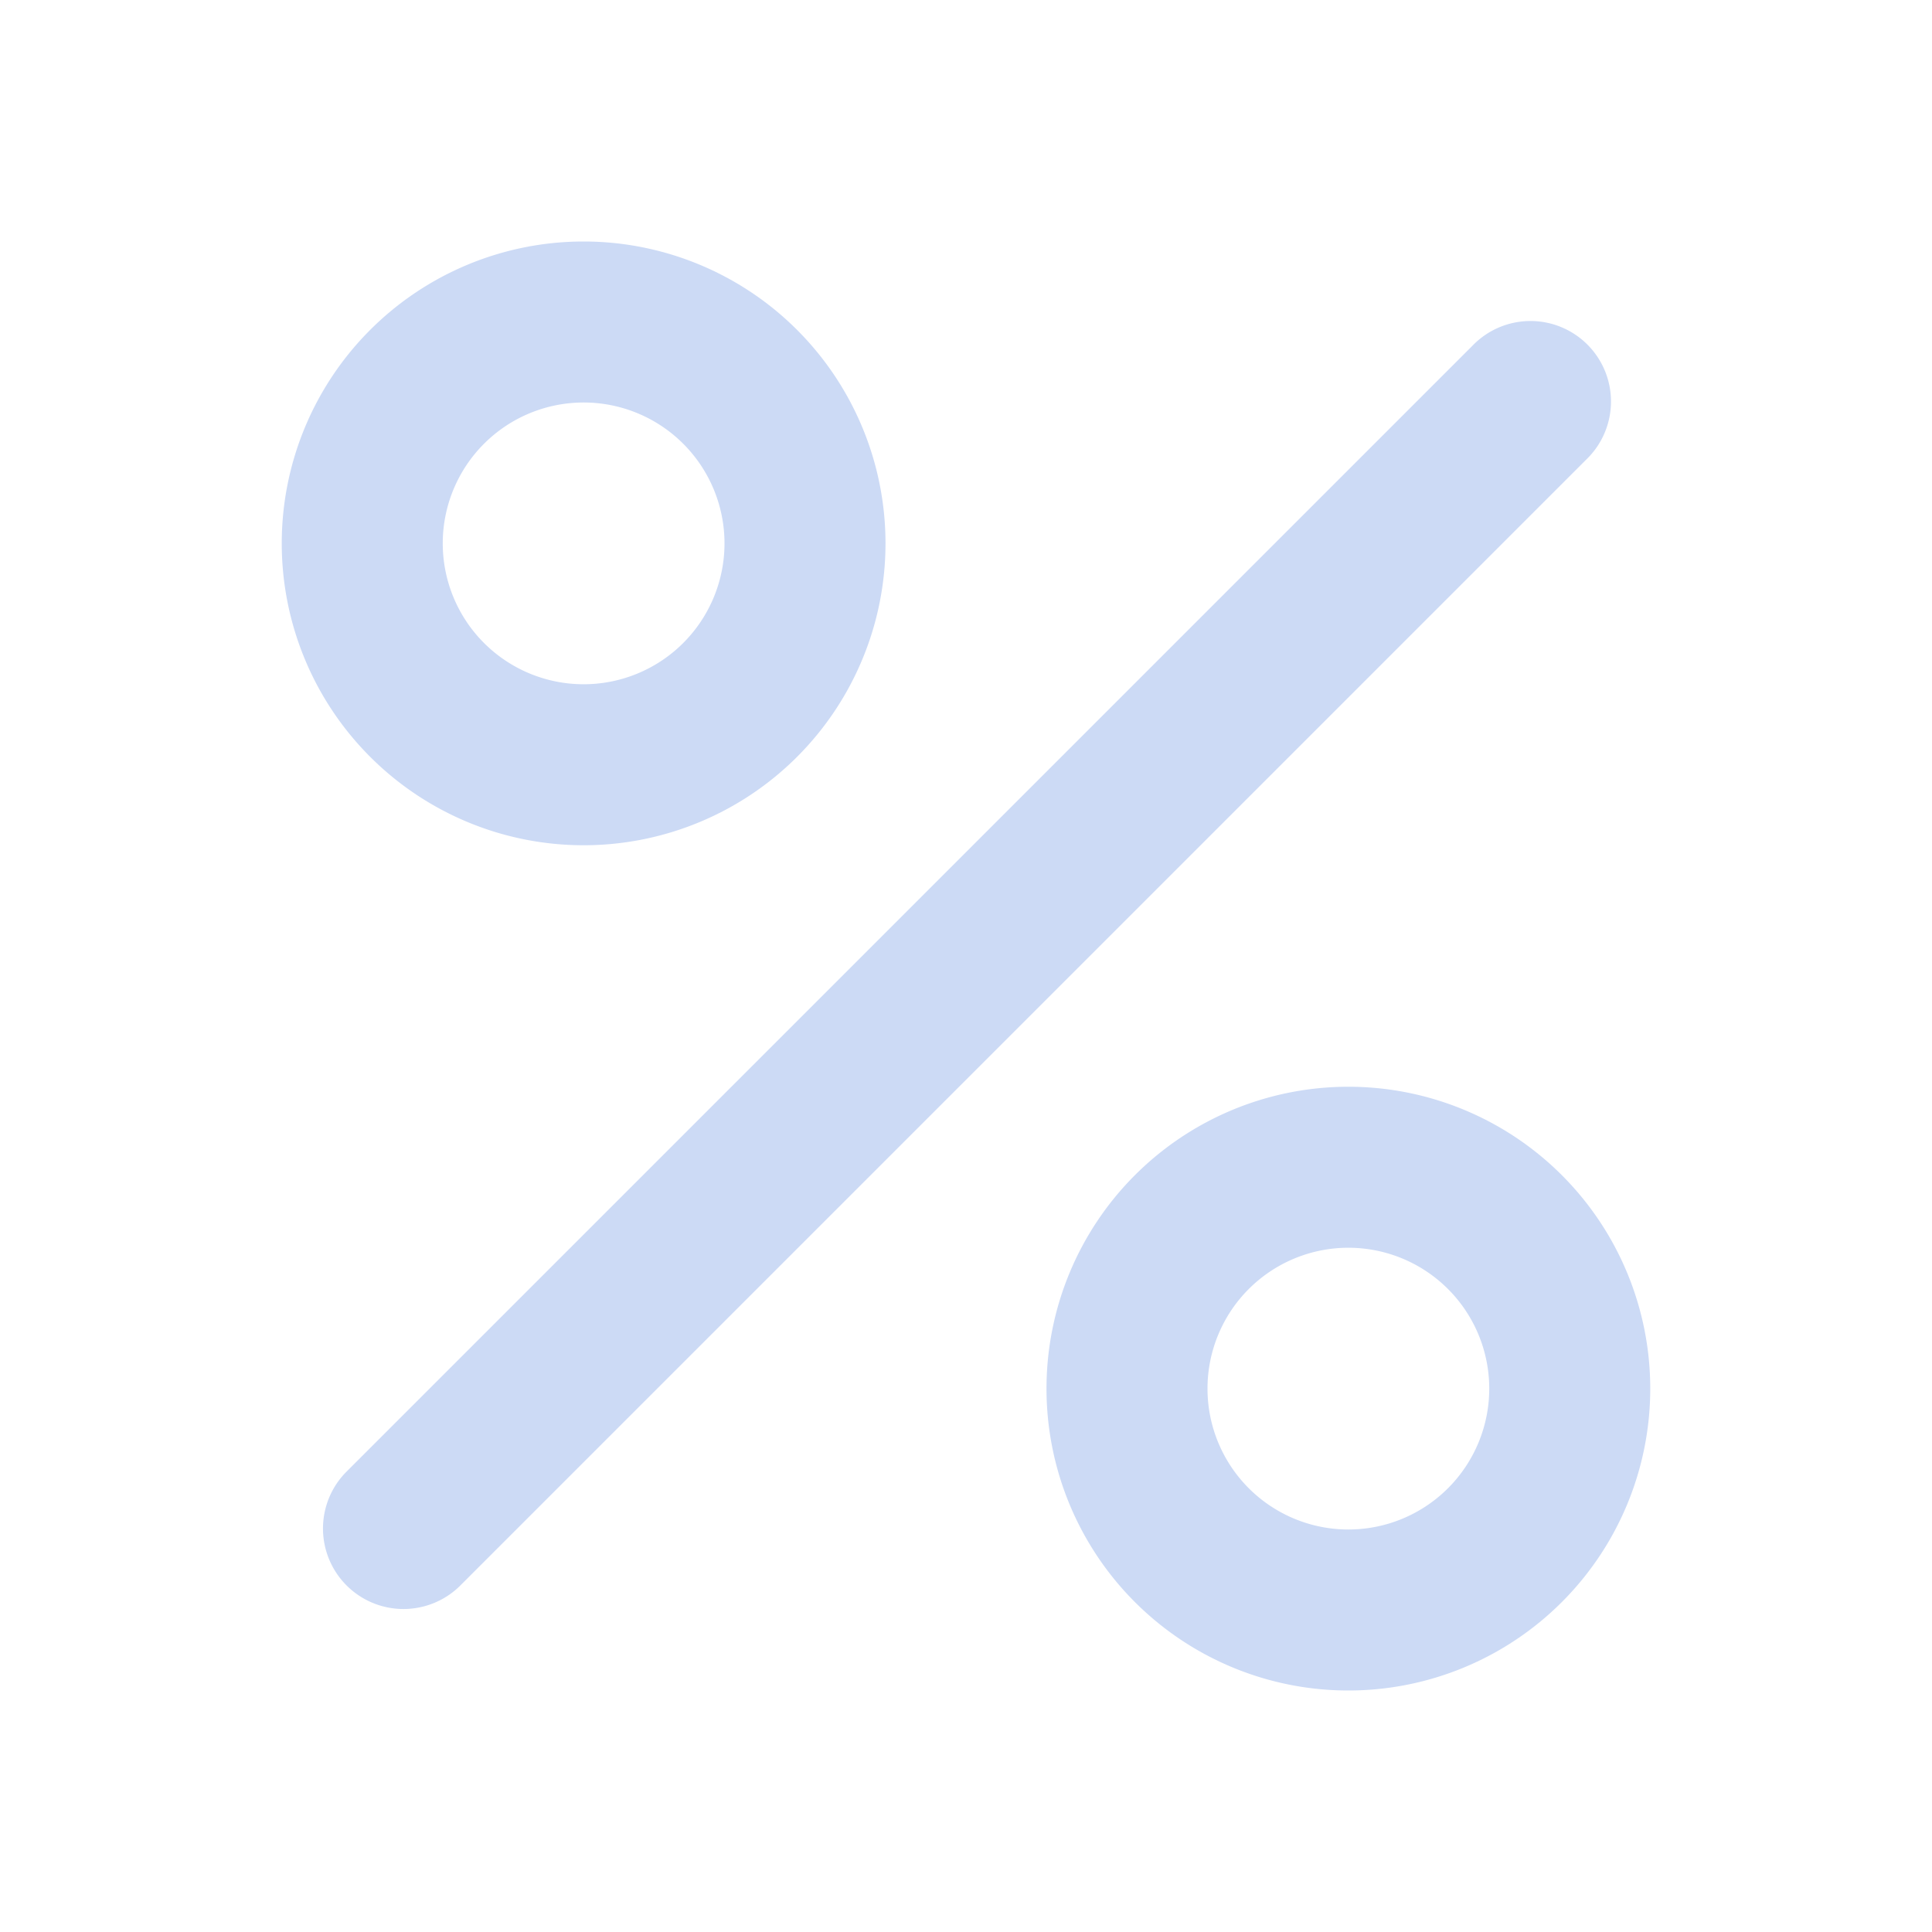 <!DOCTYPE svg PUBLIC "-//W3C//DTD SVG 1.1//EN" "http://www.w3.org/Graphics/SVG/1.1/DTD/svg11.dtd">
<!-- Uploaded to: SVG Repo, www.svgrepo.com, Transformed by: SVG Repo Mixer Tools -->
<svg width="156px" height="156px" viewBox="0 0 24 24" fill="none" xmlns="http://www.w3.org/2000/svg">
<g id="SVGRepo_bgCarrier" stroke-width="0"/>
<g id="SVGRepo_tracerCarrier" stroke-linecap="round" stroke-linejoin="round"/>
<g id="SVGRepo_iconCarrier">
<path fill-rule="evenodd" clip-rule="evenodd" d="M7.25 10.5a3.75 3.75 0 1 1 0-7.5 3.75 3.75 0 0 1 0 7.5zm-1.543 9.207a1 1 0 0 1-1.414-1.414l14-14a1 1 0 1 1 1.414 1.414l-14 14zM13 17.25a3.75 3.75 0 1 0 7.5 0 3.75 3.75 0 0 0-7.5 0zM7.25 8.5a1.75 1.75 0 1 0 0-3.5 1.75 1.75 0 0 0 0 3.5zm11.25 8.75a1.75 1.75 0 1 1-3.5 0 1.75 1.75 0 0 1 3.5 0z" fill="#CCDAF5"/>
</g>
</svg>